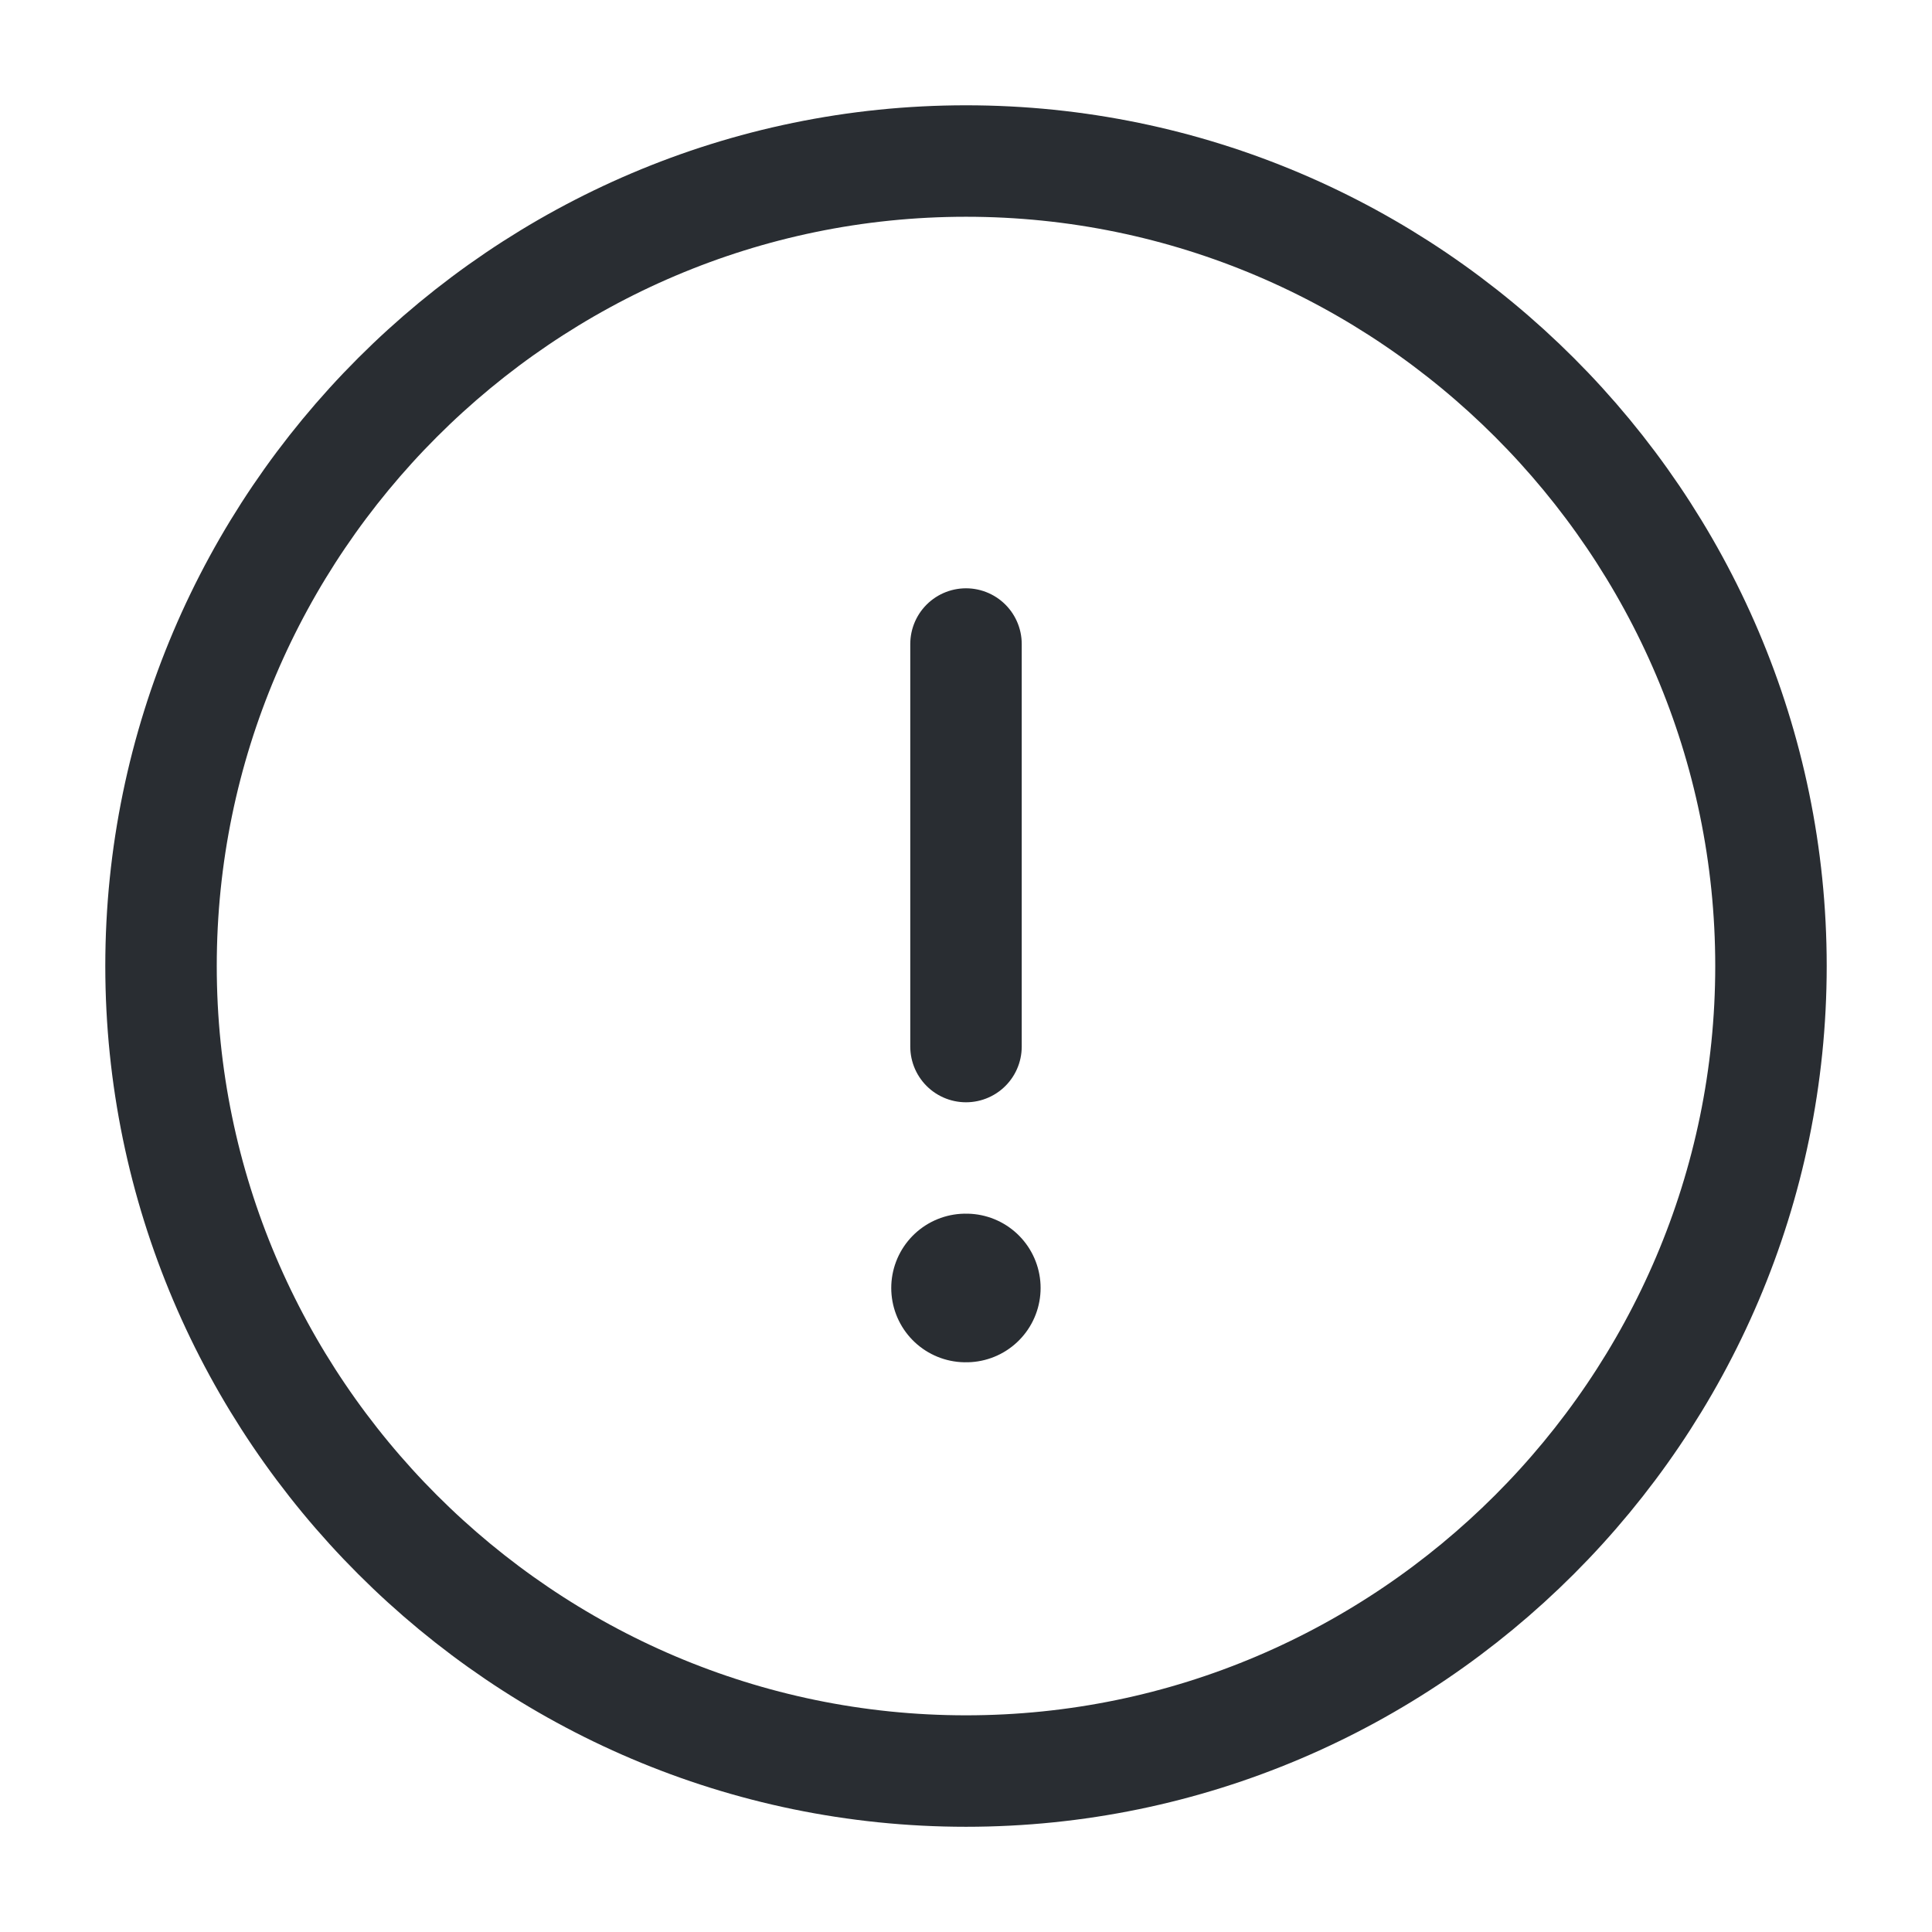 <svg width="26" height="26" viewBox="0 0 26 26" fill="none" xmlns="http://www.w3.org/2000/svg">
<path d="M13 23.834C18.958 23.834 23.833 18.959 23.833 13C23.833 7.042 18.958 2.167 13 2.167C7.042 2.167 2.167 7.042 2.167 13C2.167 18.959 7.042 23.834 13 23.834Z" stroke="#292D32" stroke-width="1.5" stroke-linecap="round" stroke-linejoin="round"/>
<path d="M13 8.667V14.084" stroke="#292D32" stroke-width="1.5" stroke-linecap="round" stroke-linejoin="round"/>
<path d="M12.994 17.333H13.004" stroke="#292D32" stroke-width="2" stroke-linecap="round" stroke-linejoin="round"/>
</svg>
